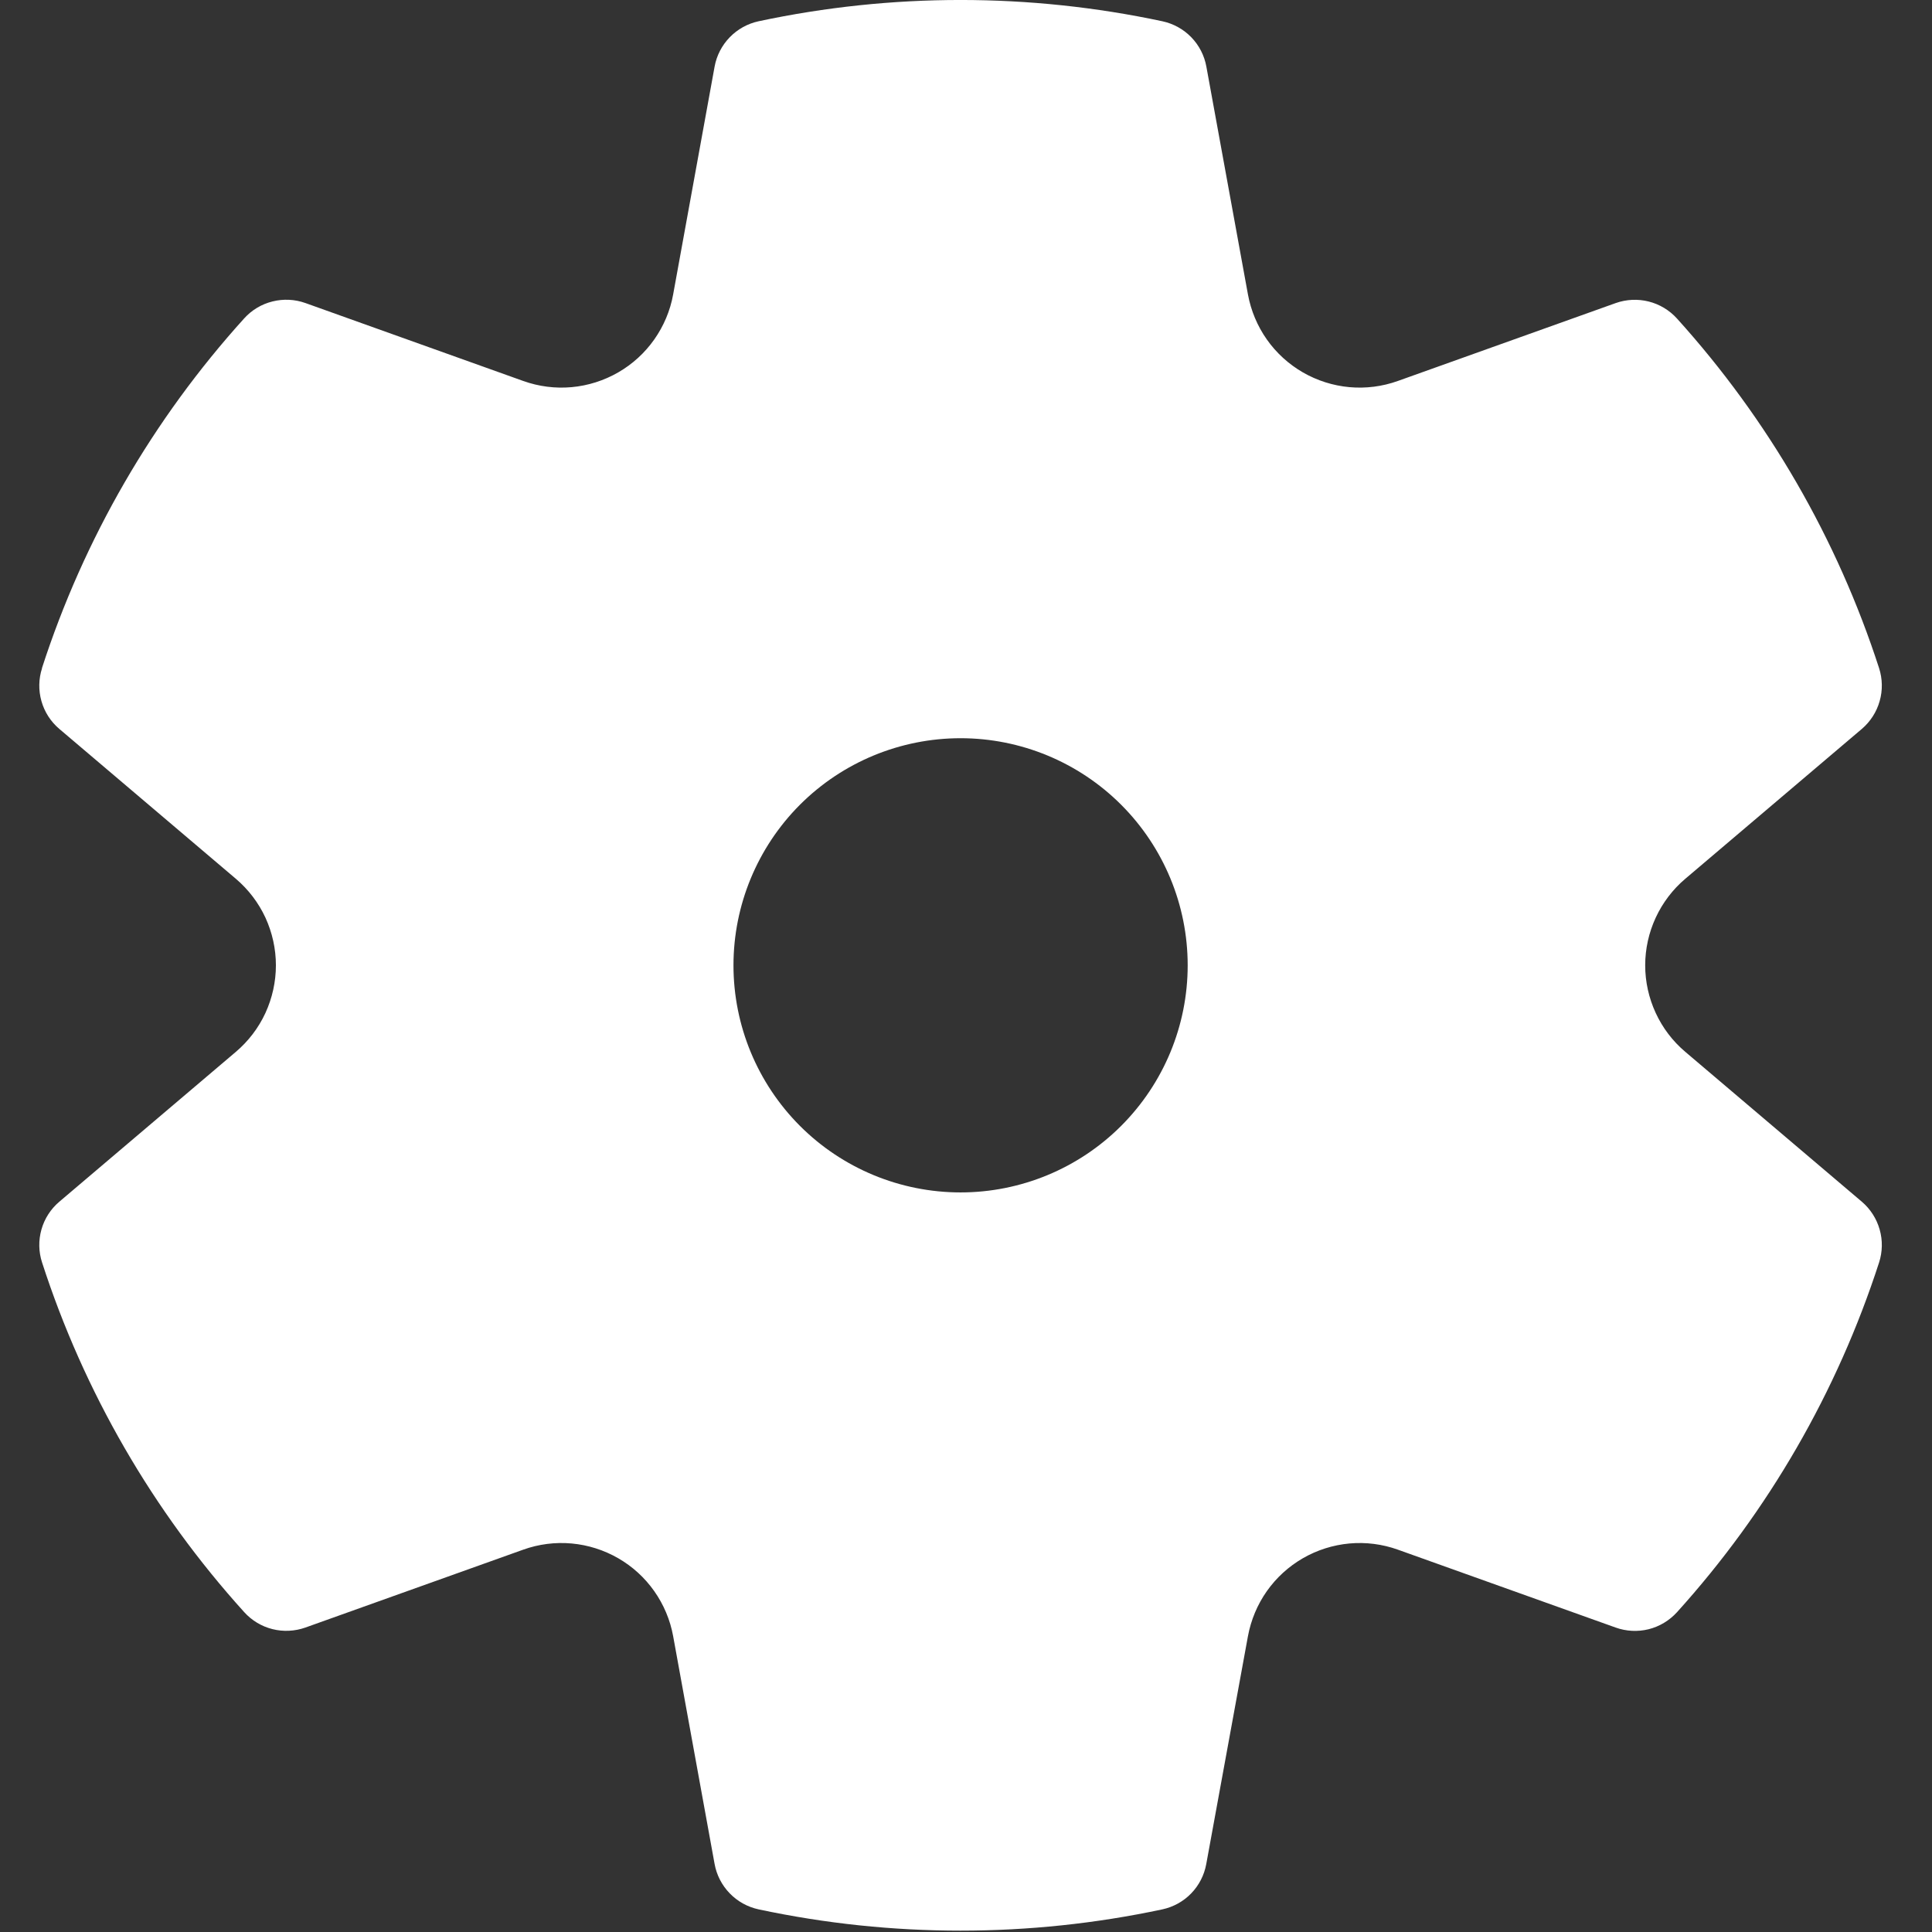 <svg width="31" height="31" viewBox="0 0 31 31" fill="none" xmlns="http://www.w3.org/2000/svg">
<rect x="0" y="0" width="31" height="31" fill="#333333" stroke="none"/>
<path d="M0.673 10.721C1.346 8.642 2.452 6.73 3.918 5.109C4.039 4.975 4.197 4.88 4.372 4.837C4.547 4.793 4.732 4.802 4.902 4.863L8.396 6.113C8.645 6.202 8.91 6.236 9.173 6.212C9.436 6.188 9.691 6.107 9.92 5.975C10.149 5.843 10.346 5.663 10.498 5.447C10.65 5.231 10.754 4.985 10.801 4.725L11.466 1.07C11.498 0.892 11.583 0.728 11.709 0.598C11.835 0.468 11.996 0.379 12.173 0.341C14.308 -0.114 16.515 -0.114 18.65 0.341C18.827 0.379 18.989 0.468 19.115 0.598C19.241 0.728 19.325 0.892 19.357 1.07L20.024 4.725C20.072 4.985 20.175 5.231 20.327 5.447C20.479 5.663 20.677 5.843 20.905 5.975C21.134 6.107 21.389 6.188 21.652 6.212C21.915 6.236 22.18 6.202 22.429 6.113L25.925 4.863C26.095 4.803 26.279 4.794 26.454 4.838C26.629 4.882 26.787 4.977 26.908 5.111C28.372 6.731 29.478 8.643 30.151 10.721C30.206 10.893 30.21 11.077 30.16 11.25C30.111 11.424 30.011 11.579 29.874 11.696L27.041 14.101C26.839 14.272 26.678 14.485 26.567 14.724C26.456 14.964 26.398 15.225 26.398 15.489C26.398 15.753 26.456 16.014 26.567 16.254C26.678 16.494 26.839 16.706 27.041 16.877L29.874 19.282C30.011 19.399 30.111 19.554 30.16 19.728C30.21 19.901 30.206 20.086 30.151 20.257C29.478 22.336 28.373 24.248 26.908 25.869C26.786 26.003 26.628 26.098 26.453 26.142C26.278 26.185 26.094 26.176 25.924 26.115L22.429 24.865C22.18 24.776 21.915 24.742 21.652 24.766C21.389 24.79 21.134 24.871 20.905 25.003C20.677 25.135 20.479 25.315 20.327 25.531C20.175 25.747 20.072 25.994 20.024 26.253L19.355 29.91C19.323 30.087 19.239 30.251 19.113 30.381C18.988 30.51 18.827 30.599 18.65 30.637C16.515 31.092 14.308 31.092 12.173 30.637C11.996 30.599 11.835 30.51 11.709 30.38C11.583 30.25 11.498 30.086 11.466 29.908L10.801 26.253C10.754 25.994 10.65 25.747 10.498 25.531C10.346 25.315 10.149 25.135 9.92 25.003C9.691 24.871 9.436 24.79 9.173 24.766C8.91 24.742 8.645 24.776 8.396 24.865L4.9 26.115C4.73 26.175 4.546 26.184 4.371 26.14C4.196 26.096 4.039 26.001 3.918 25.867C2.453 24.247 1.347 22.335 0.675 20.257C0.619 20.086 0.616 19.901 0.665 19.728C0.714 19.554 0.814 19.399 0.952 19.282L3.785 16.877C3.986 16.706 4.148 16.494 4.259 16.254C4.369 16.014 4.427 15.753 4.427 15.489C4.427 15.225 4.369 14.964 4.259 14.724C4.148 14.485 3.986 14.272 3.785 14.101L0.952 11.696C0.814 11.579 0.714 11.424 0.665 11.25C0.616 11.077 0.619 10.893 0.675 10.721H0.673ZM11.769 15.489C11.769 16.456 12.153 17.382 12.836 18.066C13.519 18.749 14.446 19.133 15.413 19.133C16.379 19.133 17.306 18.749 17.989 18.066C18.673 17.382 19.057 16.456 19.057 15.489C19.057 14.523 18.673 13.596 17.989 12.912C17.306 12.229 16.379 11.845 15.413 11.845C14.446 11.845 13.519 12.229 12.836 12.912C12.153 13.596 11.769 14.523 11.769 15.489Z" fill="white"/>
</svg>

